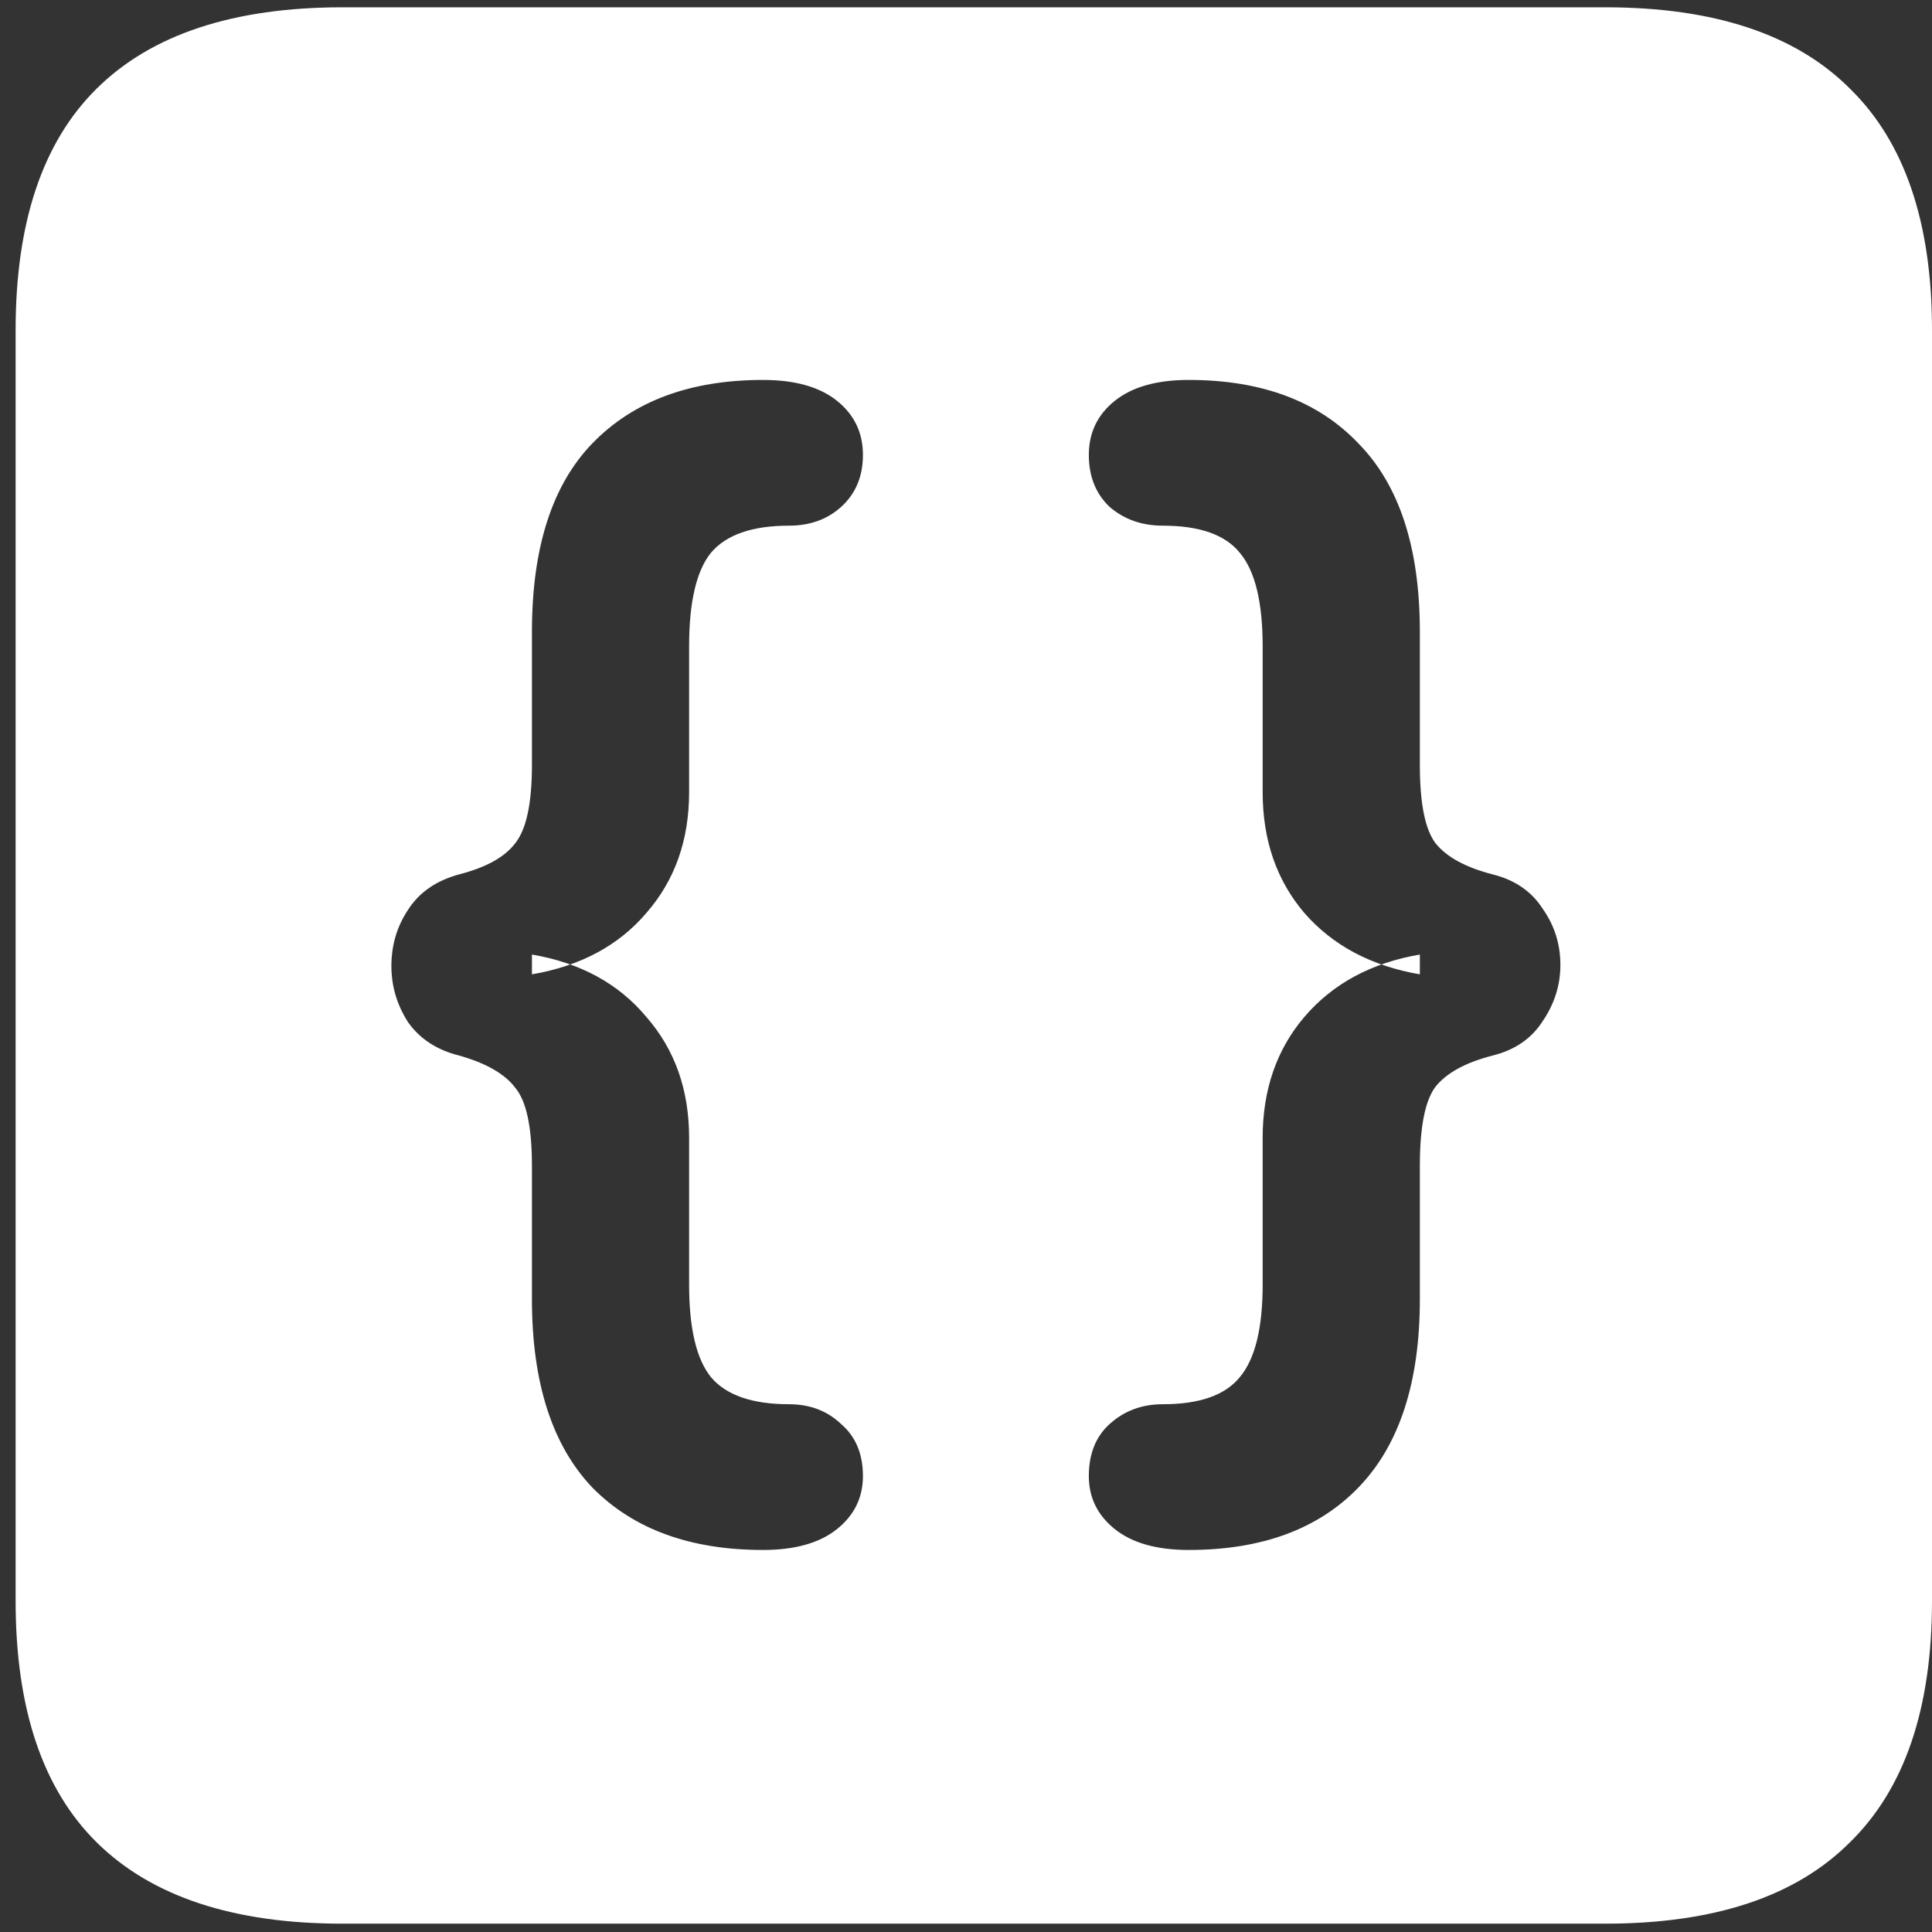 <svg width="116" height="116" viewBox="0 0 116 116" fill="none" xmlns="http://www.w3.org/2000/svg">
<rect x="0" y="0" width="116" height="116" fill="#333333" stroke="none"/>
<path d="M20.562 115.5H96.375C102.917 115.5 107.812 113.875 111.062 110.625C114.354 107.417 116 102.583 116 96.125V19.812C116 13.354 114.354 8.521 111.062 5.312C107.812 2.062 102.917 0.438 96.375 0.438H20.562C14.021 0.438 9.104 2.062 5.812 5.312C2.562 8.521 0.938 13.354 0.938 19.812V96.125C0.938 102.583 2.562 107.417 5.812 110.625C9.104 113.875 14.021 115.5 20.562 115.5ZM45.812 93.062C41.438 93.062 38.021 91.812 35.562 89.312C33.146 86.771 31.938 83 31.938 78V70C31.938 67.667 31.604 66.104 30.938 65.312C30.312 64.479 29.188 63.833 27.562 63.375C26.229 63.042 25.208 62.375 24.5 61.375C23.833 60.333 23.5 59.208 23.5 58C23.5 56.75 23.833 55.625 24.5 54.625C25.167 53.583 26.188 52.875 27.562 52.5C29.188 52.083 30.312 51.458 30.938 50.625C31.604 49.792 31.938 48.229 31.938 45.938V37.938C31.938 32.896 33.146 29.125 35.562 26.625C38.021 24.083 41.438 22.812 45.812 22.812C47.729 22.812 49.208 23.229 50.25 24.062C51.292 24.896 51.812 25.979 51.812 27.312C51.812 28.604 51.375 29.646 50.5 30.438C49.667 31.188 48.625 31.562 47.375 31.562C45.167 31.562 43.604 32.104 42.688 33.188C41.812 34.271 41.375 36.146 41.375 38.812V47.562C41.375 50.438 40.521 52.854 38.812 54.812C37.146 56.771 34.854 58 31.938 58.5V57.312C34.854 57.812 37.146 59.062 38.812 61.062C40.521 63.021 41.375 65.438 41.375 68.312V77.125C41.375 79.75 41.812 81.604 42.688 82.688C43.604 83.771 45.167 84.312 47.375 84.312C48.625 84.312 49.667 84.708 50.5 85.5C51.375 86.25 51.812 87.292 51.812 88.625C51.812 89.917 51.292 90.979 50.25 91.812C49.208 92.646 47.729 93.062 45.812 93.062ZM71.375 93.062C69.458 93.062 67.979 92.646 66.938 91.812C65.896 90.979 65.375 89.917 65.375 88.625C65.375 87.292 65.792 86.25 66.625 85.5C67.5 84.708 68.562 84.312 69.812 84.312C72.021 84.312 73.562 83.771 74.438 82.688C75.354 81.604 75.812 79.75 75.812 77.125V68.312C75.812 65.438 76.646 63.021 78.312 61.062C80.021 59.062 82.333 57.812 85.25 57.312V58.5C82.333 58 80.021 56.771 78.312 54.812C76.646 52.854 75.812 50.438 75.812 47.562V38.812C75.812 36.146 75.354 34.271 74.438 33.188C73.562 32.104 72.021 31.562 69.812 31.562C68.562 31.562 67.5 31.188 66.625 30.438C65.792 29.646 65.375 28.604 65.375 27.312C65.375 25.979 65.896 24.896 66.938 24.062C67.979 23.229 69.458 22.812 71.375 22.812C75.75 22.812 79.146 24.083 81.562 26.625C84.021 29.125 85.25 32.896 85.25 37.938V45.938C85.25 48.229 85.562 49.792 86.188 50.625C86.854 51.458 88 52.083 89.625 52.5C90.958 52.833 91.958 53.521 92.625 54.562C93.333 55.562 93.688 56.688 93.688 57.938C93.688 59.146 93.333 60.271 92.625 61.312C91.958 62.354 90.958 63.042 89.625 63.375C88 63.792 86.854 64.417 86.188 65.25C85.562 66.083 85.25 67.667 85.25 70V78C85.25 83 84.021 86.771 81.562 89.312C79.146 91.812 75.75 93.062 71.375 93.062Z" fill="white"/>
</svg>
